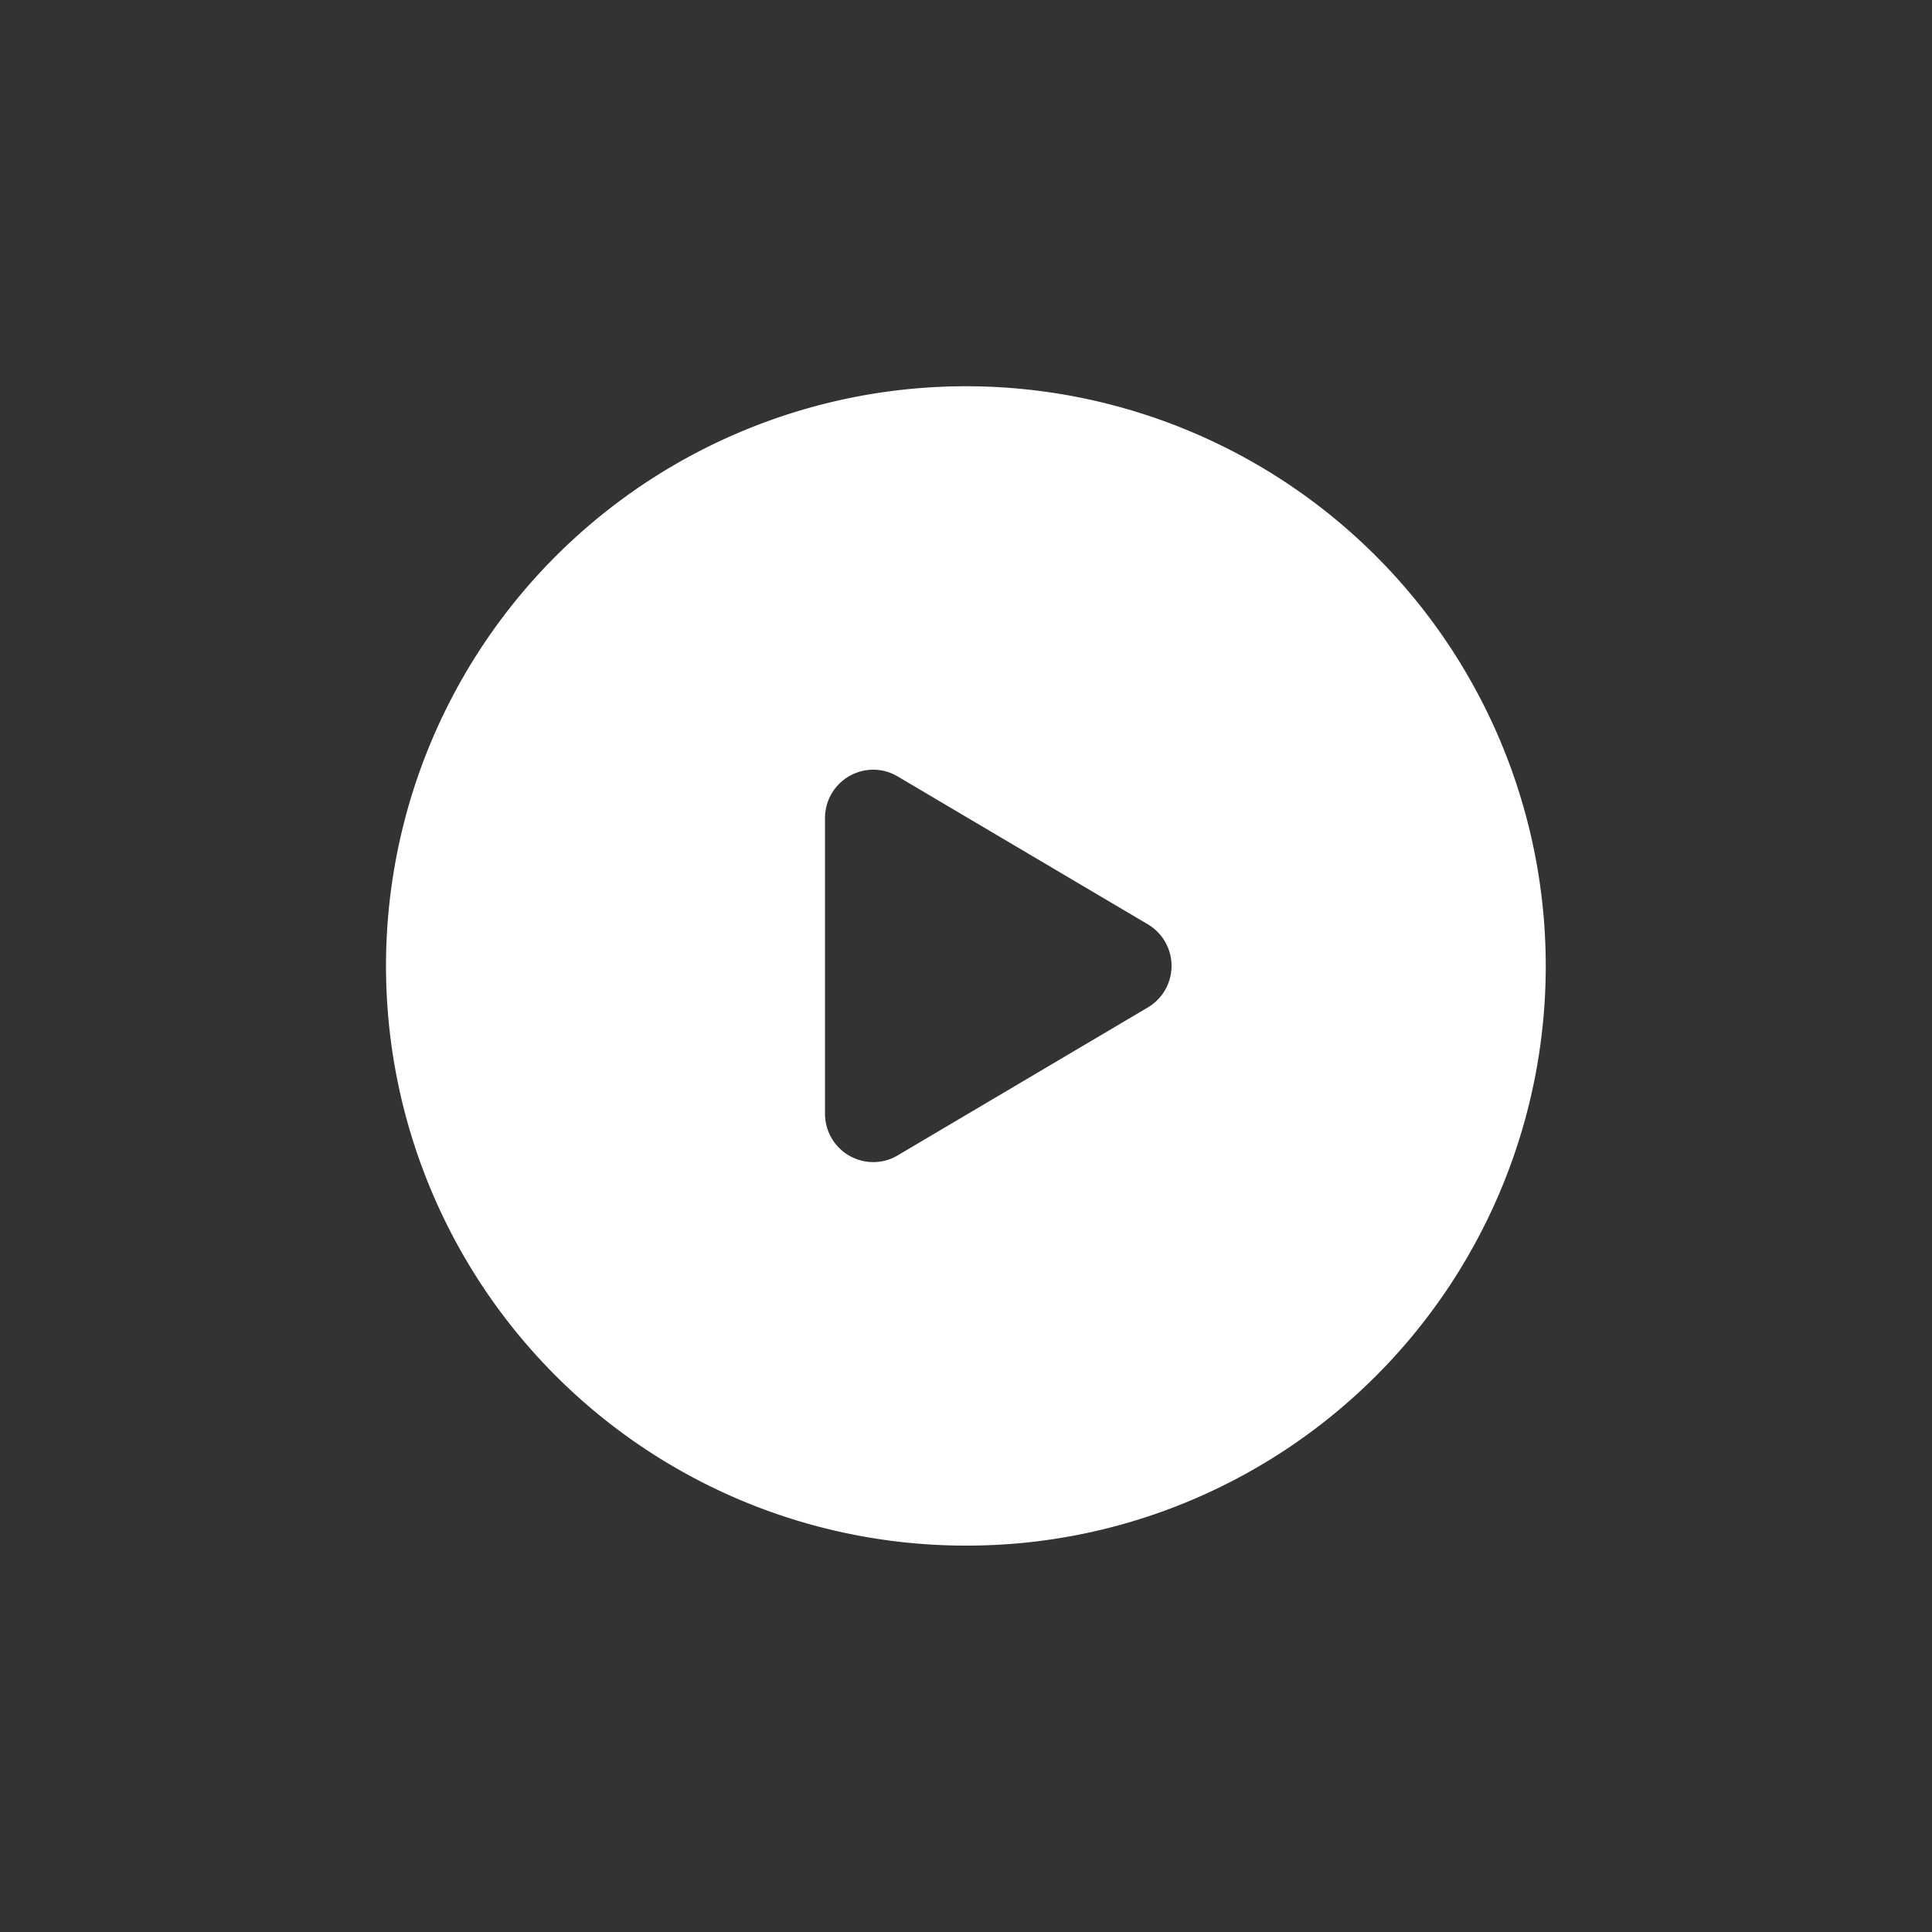 <svg id="Play" xmlns="http://www.w3.org/2000/svg" width="40" height="40" viewBox="0 0 40 40">
  <rect x="0" y="0" width="40" height="40" fill="#333333" stroke="none"/>
  <path id="Path_13028" data-name="Path 13028" d="M0,0H40V40H0Z" fill="none"/>
  <path id="Subtraction_8" data-name="Subtraction 8" d="M12,24A12,12,0,0,1,7.329.943a12,12,0,0,1,9.342,22.114A11.926,11.926,0,0,1,12,24ZM10.081,7.936a1,1,0,0,0-1,1V15.06a1,1,0,0,0,1,1,.984.984,0,0,0,.508-.141l5.176-3.061a1,1,0,0,0,0-1.721L10.588,8.077A.984.984,0,0,0,10.081,7.936Z" transform="translate(8 8)" fill="#fff"/>
</svg>
